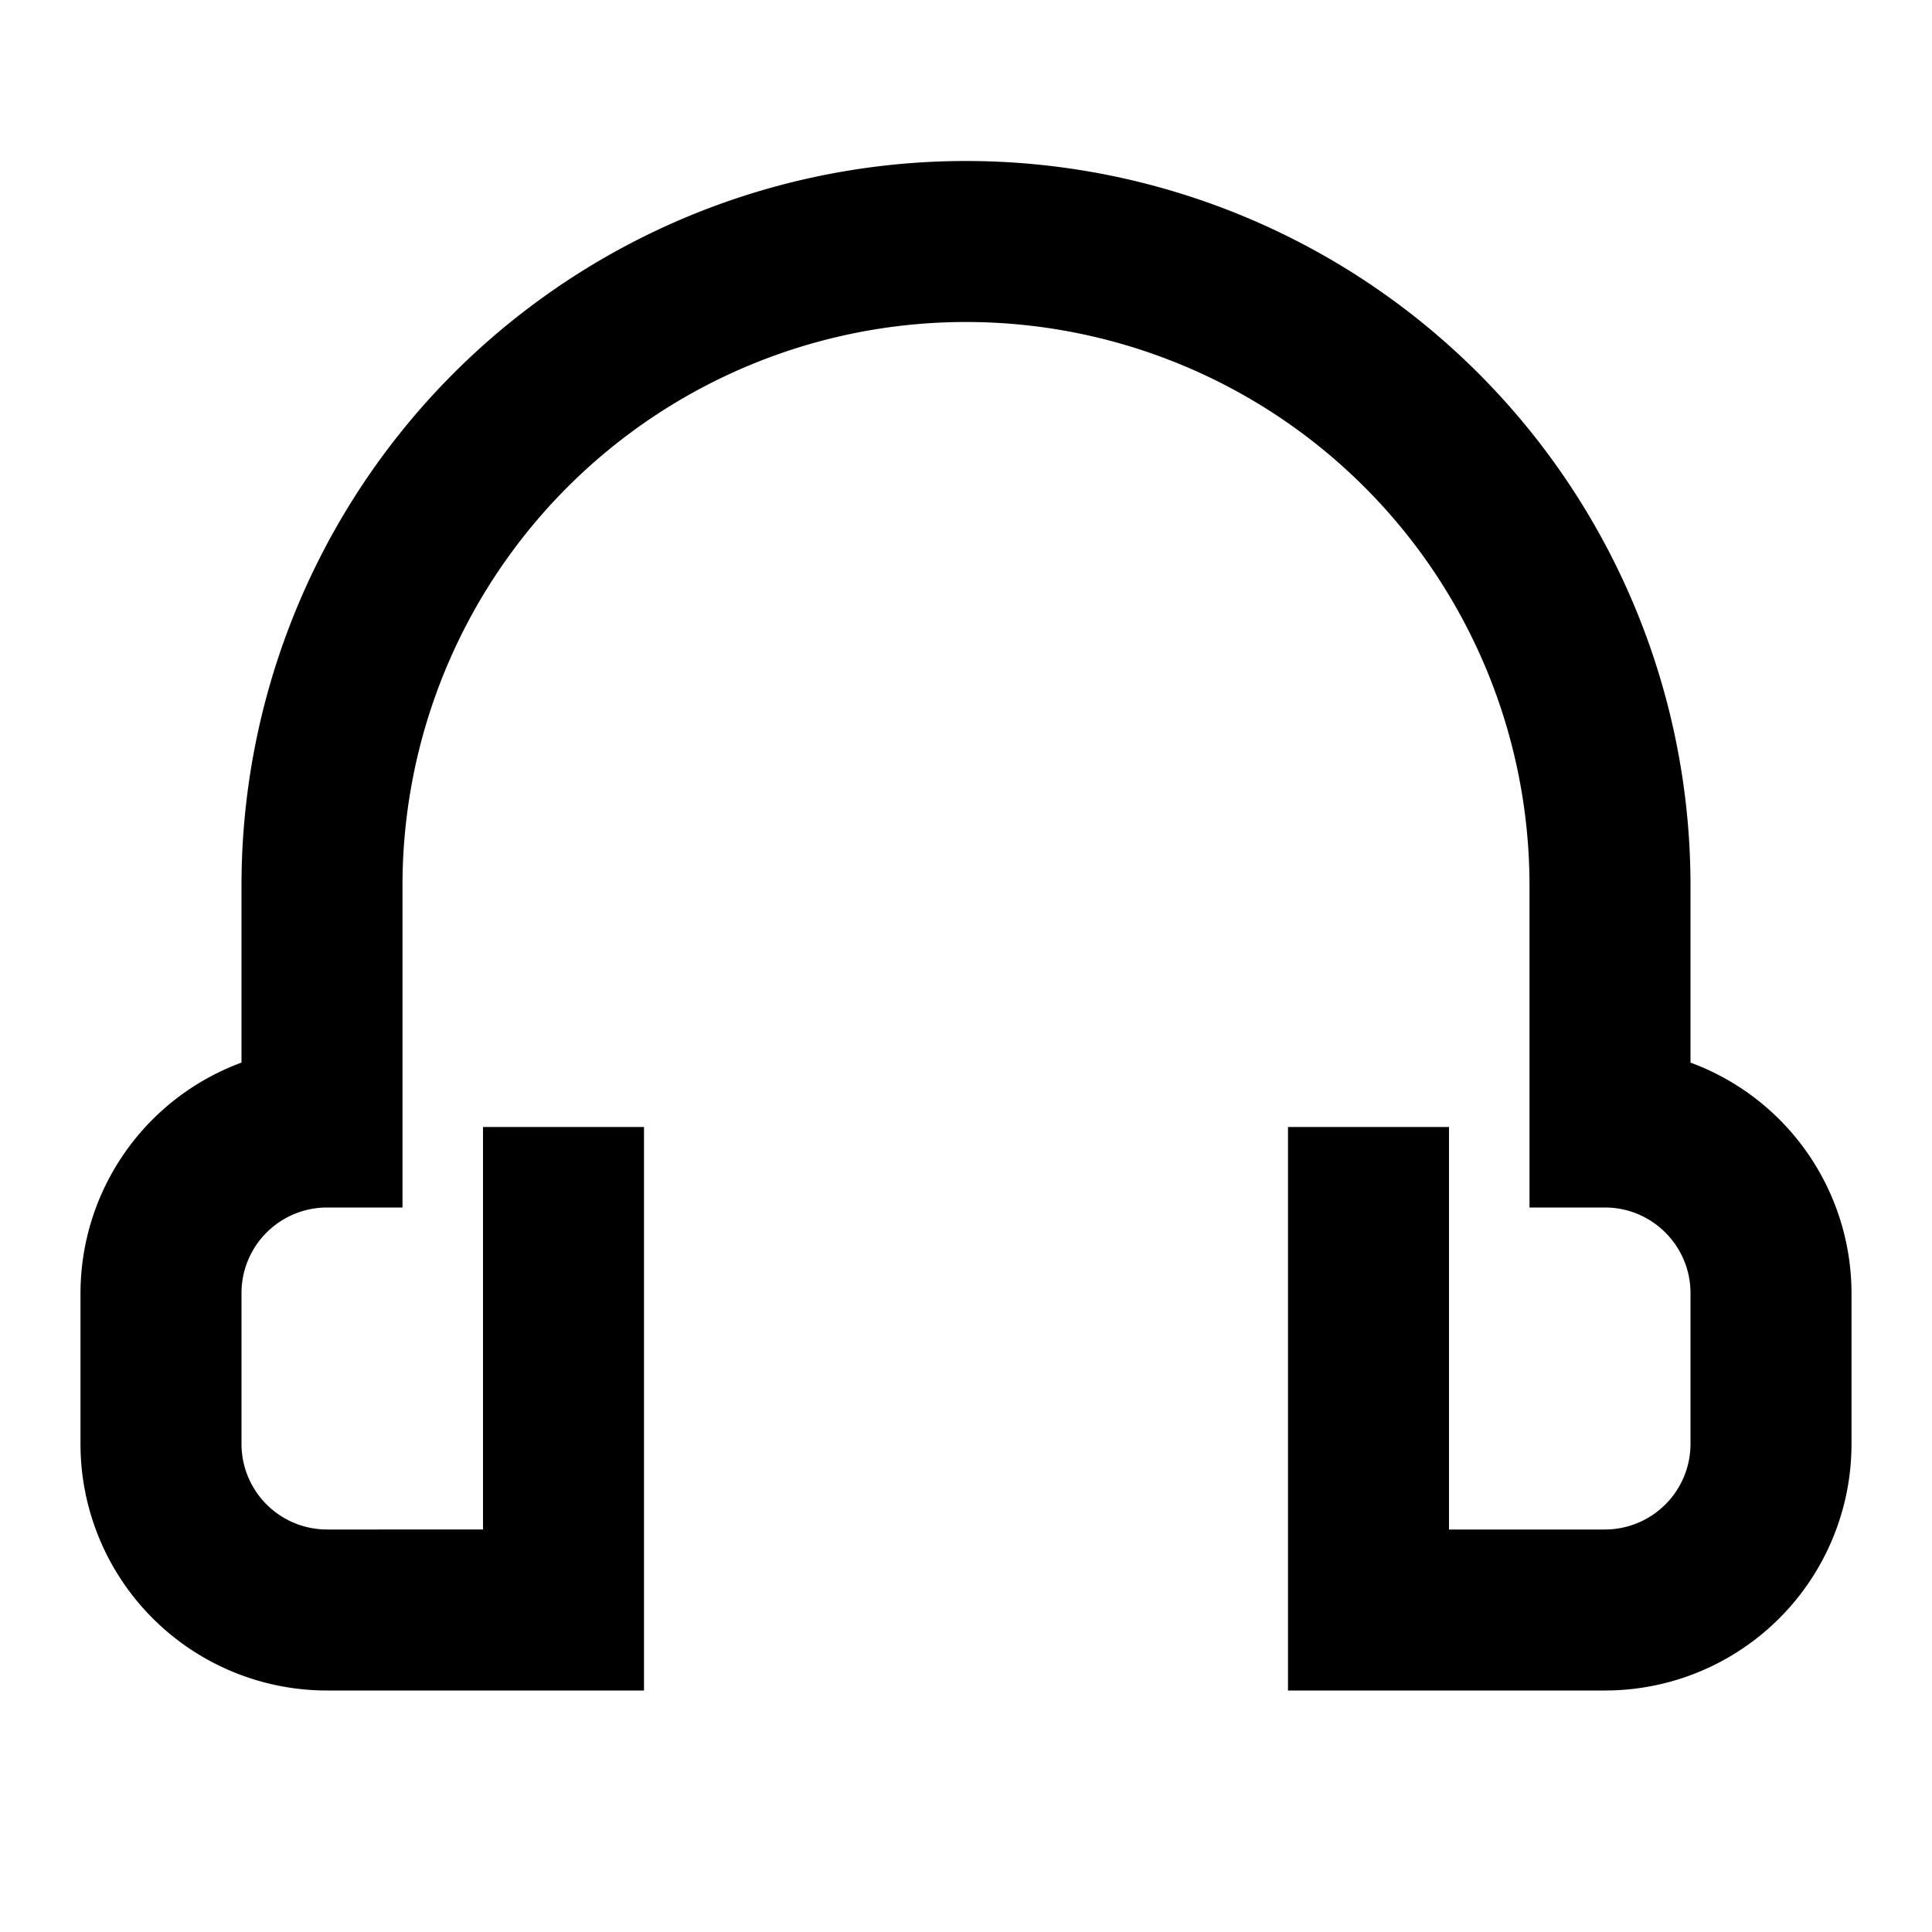 <svg width="24" height="24" xmlns="http://www.w3.org/2000/svg"><path d="M21 13.2V11a9 9 0 10-18 0v2.2a3.056 3.056 0 00-2 2.862v1.874A3.062 3.062 0 004.062 21H8v-7H6v5H4.062A1.063 1.063 0 013 17.935v-1.874A1.063 1.063 0 014.062 15H5v-4a7 7 0 0114 0v4h.937c.586 0 1.061.475 1.063 1.061v1.874A1.064 1.064 0 0119.937 19H18v-5h-2v7h3.937A3.062 3.062 0 0023 17.935v-1.874a3.056 3.056 0 00-2-2.861z"/></svg>
